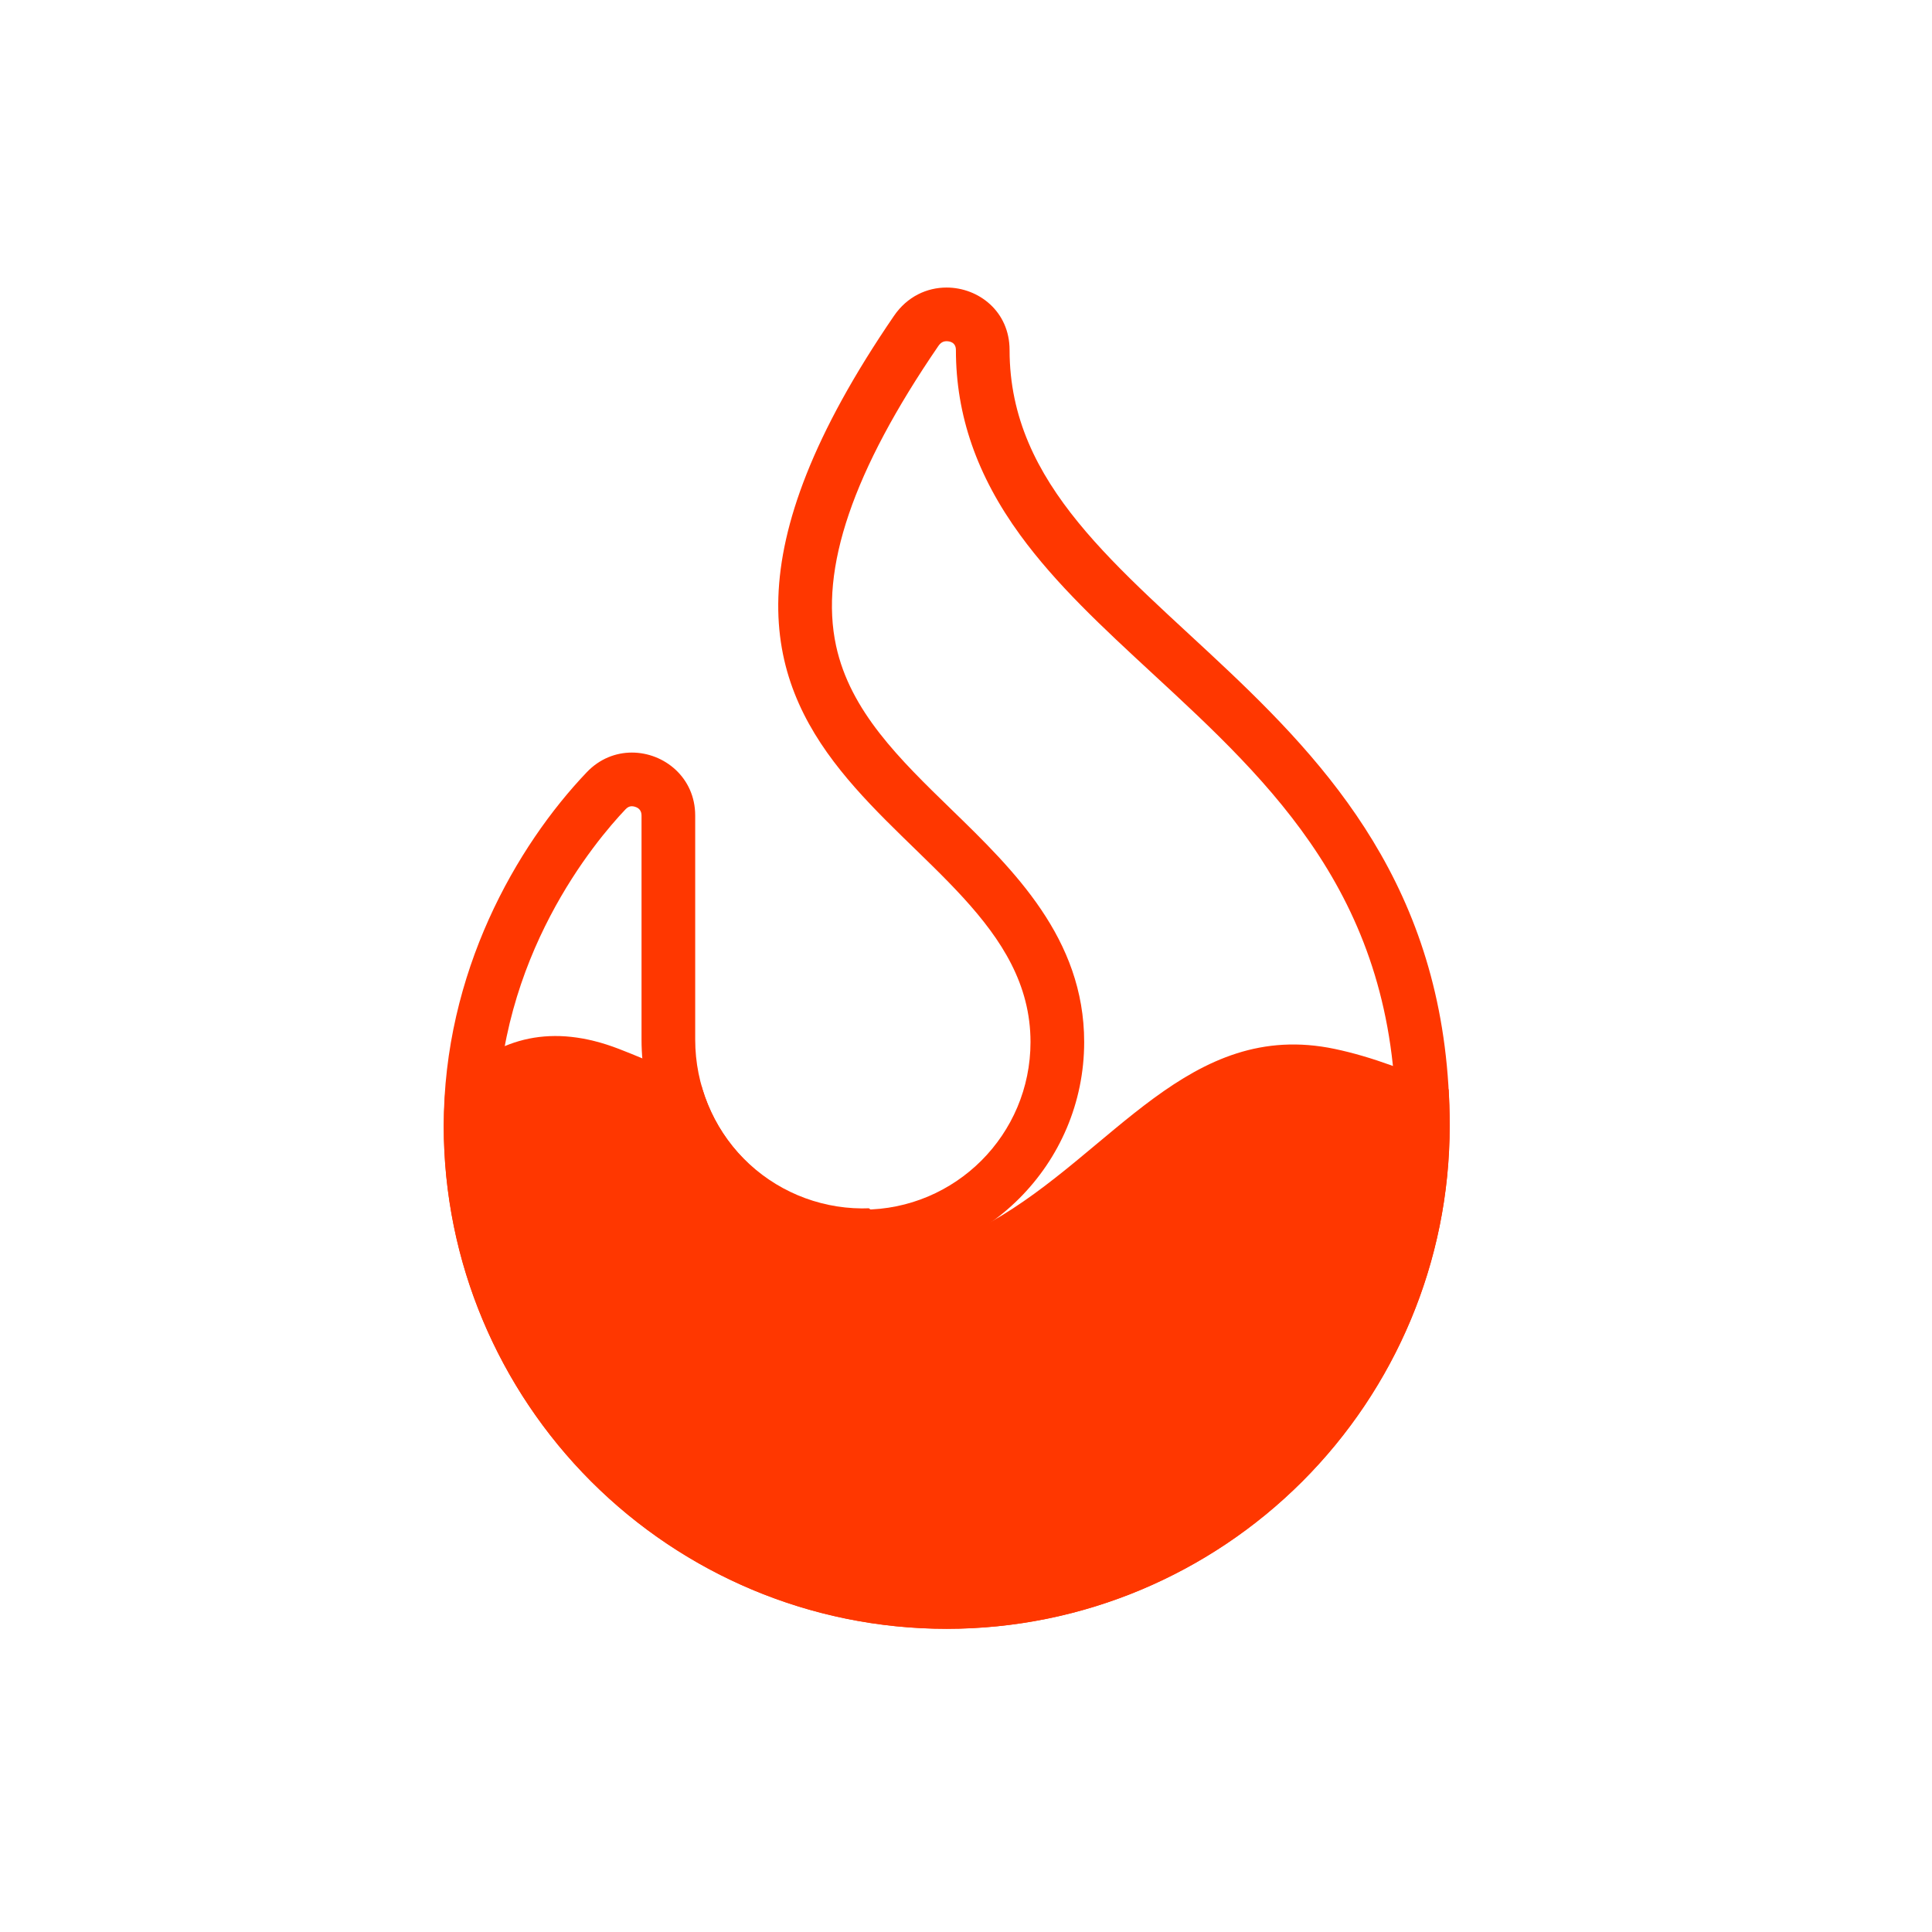 <svg id="Component_106_22" data-name="Component 106 – 22" xmlns="http://www.w3.org/2000/svg" xmlns:xlink="http://www.w3.org/1999/xlink" width="36" height="36" viewBox="0 0 36 36">
  <defs>
    <clipPath id="clip-path">
      <path id="fire" d="M10.544,1.164A1.174,1.174,0,0,0,8.389.528c-6.046,8.837,2.546,9.234,2.546,13.53a3.124,3.124,0,1,1-6.248-.046V9.837a1.172,1.172,0,0,0-2.022-.805A9.76,9.76,0,0,0,0,15.62a9.372,9.372,0,0,0,18.744,0c0-8.312-8.2-9.421-8.2-14.456Z" transform="translate(1268.269 447.358)" fill="none" stroke="#fff" stroke-width="1"/>
    </clipPath>
  </defs>
  <path id="Path_2146" data-name="Path 2146" d="M18,0A18,18,0,1,1,0,18,18,18,0,0,1,18,0Z" fill="#ff5f50" opacity="0"/>
  <g id="fire-2" data-name="fire" transform="translate(8.268 5.359)" fill="none">
    <path d="M10.544,1.164A1.174,1.174,0,0,0,8.389.528c-6.046,8.837,2.546,9.234,2.546,13.53a3.124,3.124,0,1,1-6.248-.046V9.837a1.172,1.172,0,0,0-2.022-.805A9.76,9.76,0,0,0,0,15.62a9.372,9.372,0,0,0,18.744,0c0-8.312-8.2-9.421-8.2-14.456Z" stroke="none"/>
    <path d="M 9.369 -0.001 L 9.369 0.999 C 9.305 0.999 9.258 1.027 9.214 1.092 C 7.623 3.417 7.001 5.244 7.311 6.675 C 7.575 7.892 8.491 8.783 9.462 9.726 C 10.621 10.852 11.934 12.128 11.934 14.058 C 11.934 16.331 10.084 18.181 7.811 18.181 C 7.792 18.181 7.774 18.181 7.756 18.181 C 5.512 18.152 3.686 16.282 3.686 14.011 L 3.686 9.837 C 3.686 9.666 3.508 9.664 3.506 9.664 C 3.462 9.664 3.426 9.681 3.388 9.721 C 2.828 10.31 1 12.474 1 15.62 C 1 20.236 4.756 23.992 9.372 23.992 C 13.989 23.992 17.744 20.236 17.744 15.62 C 17.744 11.383 15.435 9.249 13.202 7.186 C 12.282 6.335 11.413 5.532 10.742 4.611 C 9.935 3.504 9.544 2.377 9.544 1.164 C 9.544 1.015 9.422 0.999 9.369 0.999 L 9.369 -0.001 M 9.37 -0.001 C 9.965 -0.001 10.544 0.442 10.544 1.164 C 10.544 6.199 18.744 7.307 18.744 15.62 C 18.744 20.787 14.54 24.992 9.372 24.992 C 4.204 24.992 1.9073486328125e-06 20.787 1.9073486328125e-06 15.62 C 1.9073486328125e-06 12.756 1.357 10.404 2.664 9.032 C 2.905 8.778 3.209 8.664 3.506 8.664 C 4.108 8.664 4.686 9.129 4.686 9.837 L 4.686 14.011 C 4.686 15.728 6.052 17.159 7.769 17.181 C 7.783 17.181 7.797 17.181 7.811 17.181 C 9.536 17.181 10.934 15.783 10.934 14.058 C 10.934 9.762 2.343 9.364 8.389 0.528 C 8.638 0.163 9.007 -0.001 9.37 -0.001 Z" stroke="none" fill="#ff3700"/>
  </g>
  <g id="Mask_Group_10" data-name="Mask Group 10" transform="translate(-1260 -442)" clip-path="url(#clip-path)">
    <path id="Path_2527" data-name="Path 2527" d="M1206.189,636.778c.657-.948,1.132-11.364,6.151-9.42s4.645,4.507,6.92,3.227,3.7-3.8,6.419-3.227,6.126,3.227,6.126,3.227v13.652h-25.616Z" transform="translate(59.195 -165.812)" fill="#ff3700"/>
  </g>
</svg>
